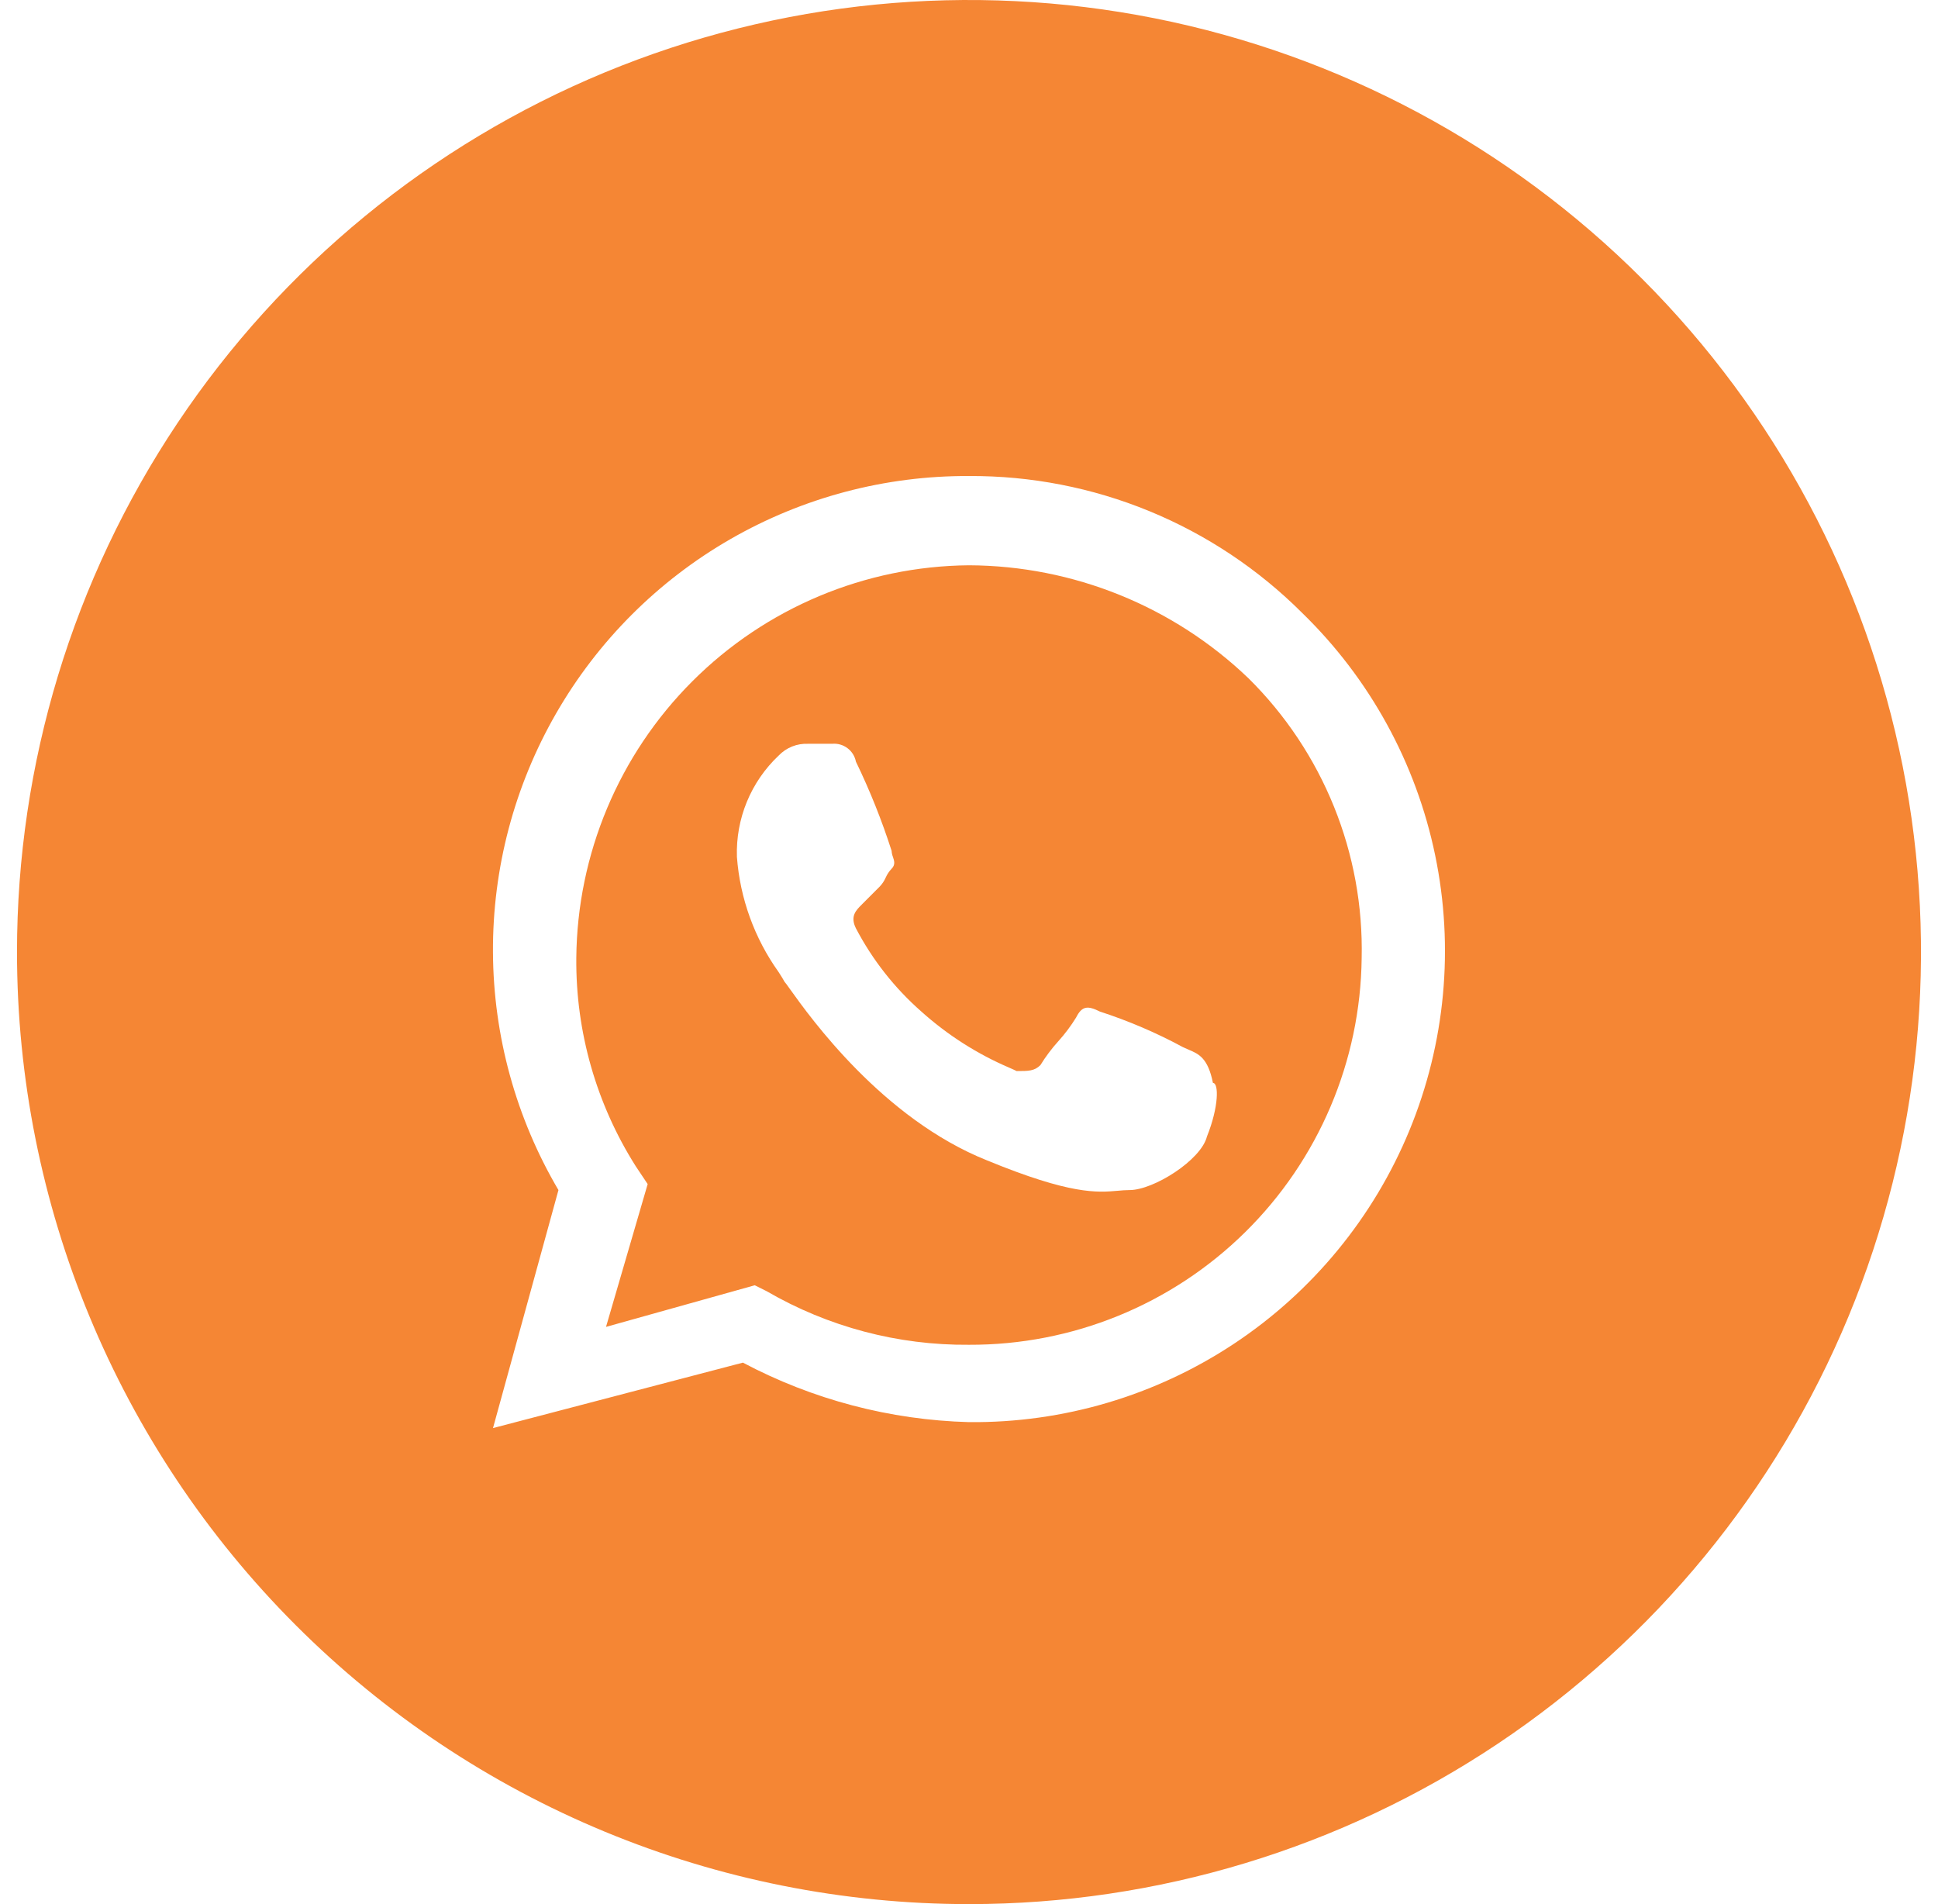 <svg width="57" height="56" viewBox="0 0 57 56" fill="none" xmlns="http://www.w3.org/2000/svg">
<path fill-rule="evenodd" clip-rule="evenodd" d="M22.55 37.975C24.356 39.024 26.411 39.568 28.499 39.55C31.536 39.562 34.454 38.374 36.618 36.243C38.781 34.113 40.015 31.213 40.049 28.177C40.083 26.652 39.806 25.136 39.234 23.722C38.662 22.308 37.808 21.025 36.724 19.952C34.511 17.829 31.566 16.638 28.499 16.625C25.445 16.652 22.522 17.877 20.362 20.038C18.202 22.198 16.977 25.12 16.95 28.175C16.931 30.342 17.539 32.469 18.699 34.3L19.049 34.824L17.824 39.024L22.199 37.8L22.55 37.975ZM32.35 29.75C33.196 30.025 34.016 30.376 34.799 30.8C34.856 30.827 34.908 30.85 34.962 30.872C35.254 30.996 35.527 31.111 35.675 31.849C35.85 31.849 35.85 32.549 35.499 33.424C35.324 34.124 33.924 35 33.225 35C33.106 35 32.993 35.01 32.871 35.021C32.276 35.073 31.495 35.142 29.025 34.125C25.958 32.898 23.832 29.925 23.235 29.09C23.151 28.972 23.097 28.896 23.075 28.875C23.046 28.818 22.985 28.72 22.904 28.594C22.191 27.597 21.765 26.423 21.674 25.2C21.656 24.645 21.756 24.093 21.967 23.58C22.178 23.068 22.496 22.605 22.899 22.224C23.011 22.107 23.147 22.014 23.298 21.954C23.449 21.894 23.611 21.867 23.774 21.875H24.474C24.635 21.86 24.796 21.906 24.925 22.003C25.054 22.099 25.143 22.241 25.174 22.4C25.585 23.249 25.936 24.126 26.224 25.024C26.227 25.084 26.24 25.144 26.262 25.2C26.302 25.316 26.34 25.433 26.224 25.549C26.151 25.626 26.091 25.715 26.049 25.812C26.006 25.909 25.947 25.998 25.873 26.075L25.349 26.6C25.173 26.775 24.999 26.949 25.173 27.3C25.659 28.228 26.311 29.058 27.098 29.749C27.865 30.438 28.74 30.997 29.687 31.402C29.775 31.441 29.846 31.472 29.901 31.5C30.251 31.5 30.426 31.5 30.601 31.324C30.754 31.076 30.93 30.841 31.126 30.624C31.322 30.408 31.497 30.173 31.651 29.924C31.825 29.575 31.999 29.575 32.35 29.75Z" fill="#F58634"/>
<path fill-rule="evenodd" clip-rule="evenodd" d="M0.5 28C0.5 22.462 2.142 17.049 5.219 12.444C8.296 7.839 12.668 4.251 17.785 2.131C22.901 0.012 28.531 -0.542 33.962 0.538C39.394 1.618 44.383 4.285 48.299 8.201C52.215 12.117 54.882 17.106 55.962 22.538C57.042 27.969 56.488 33.599 54.369 38.715C52.249 43.831 48.66 48.205 44.056 51.281C39.451 54.358 34.038 56 28.5 56C21.074 56 13.952 53.05 8.701 47.799C3.45 42.548 0.5 35.426 0.5 28ZM28.5 14C30.318 13.99 32.121 14.341 33.803 15.032C35.485 15.723 37.013 16.741 38.299 18.026C40.286 19.957 41.648 22.438 42.21 25.15C42.773 27.863 42.51 30.681 41.455 33.242C40.4 35.803 38.602 37.99 36.293 39.52C33.984 41.05 31.27 41.852 28.5 41.825C26.178 41.762 23.902 41.163 21.85 40.075L14.5 42L16.425 35C15.176 32.879 14.511 30.465 14.499 28.003C14.486 25.542 15.126 23.121 16.353 20.987C17.58 18.853 19.35 17.082 21.484 15.855C23.618 14.628 26.038 13.988 28.5 14Z" fill="#F58634"/>
</svg>
